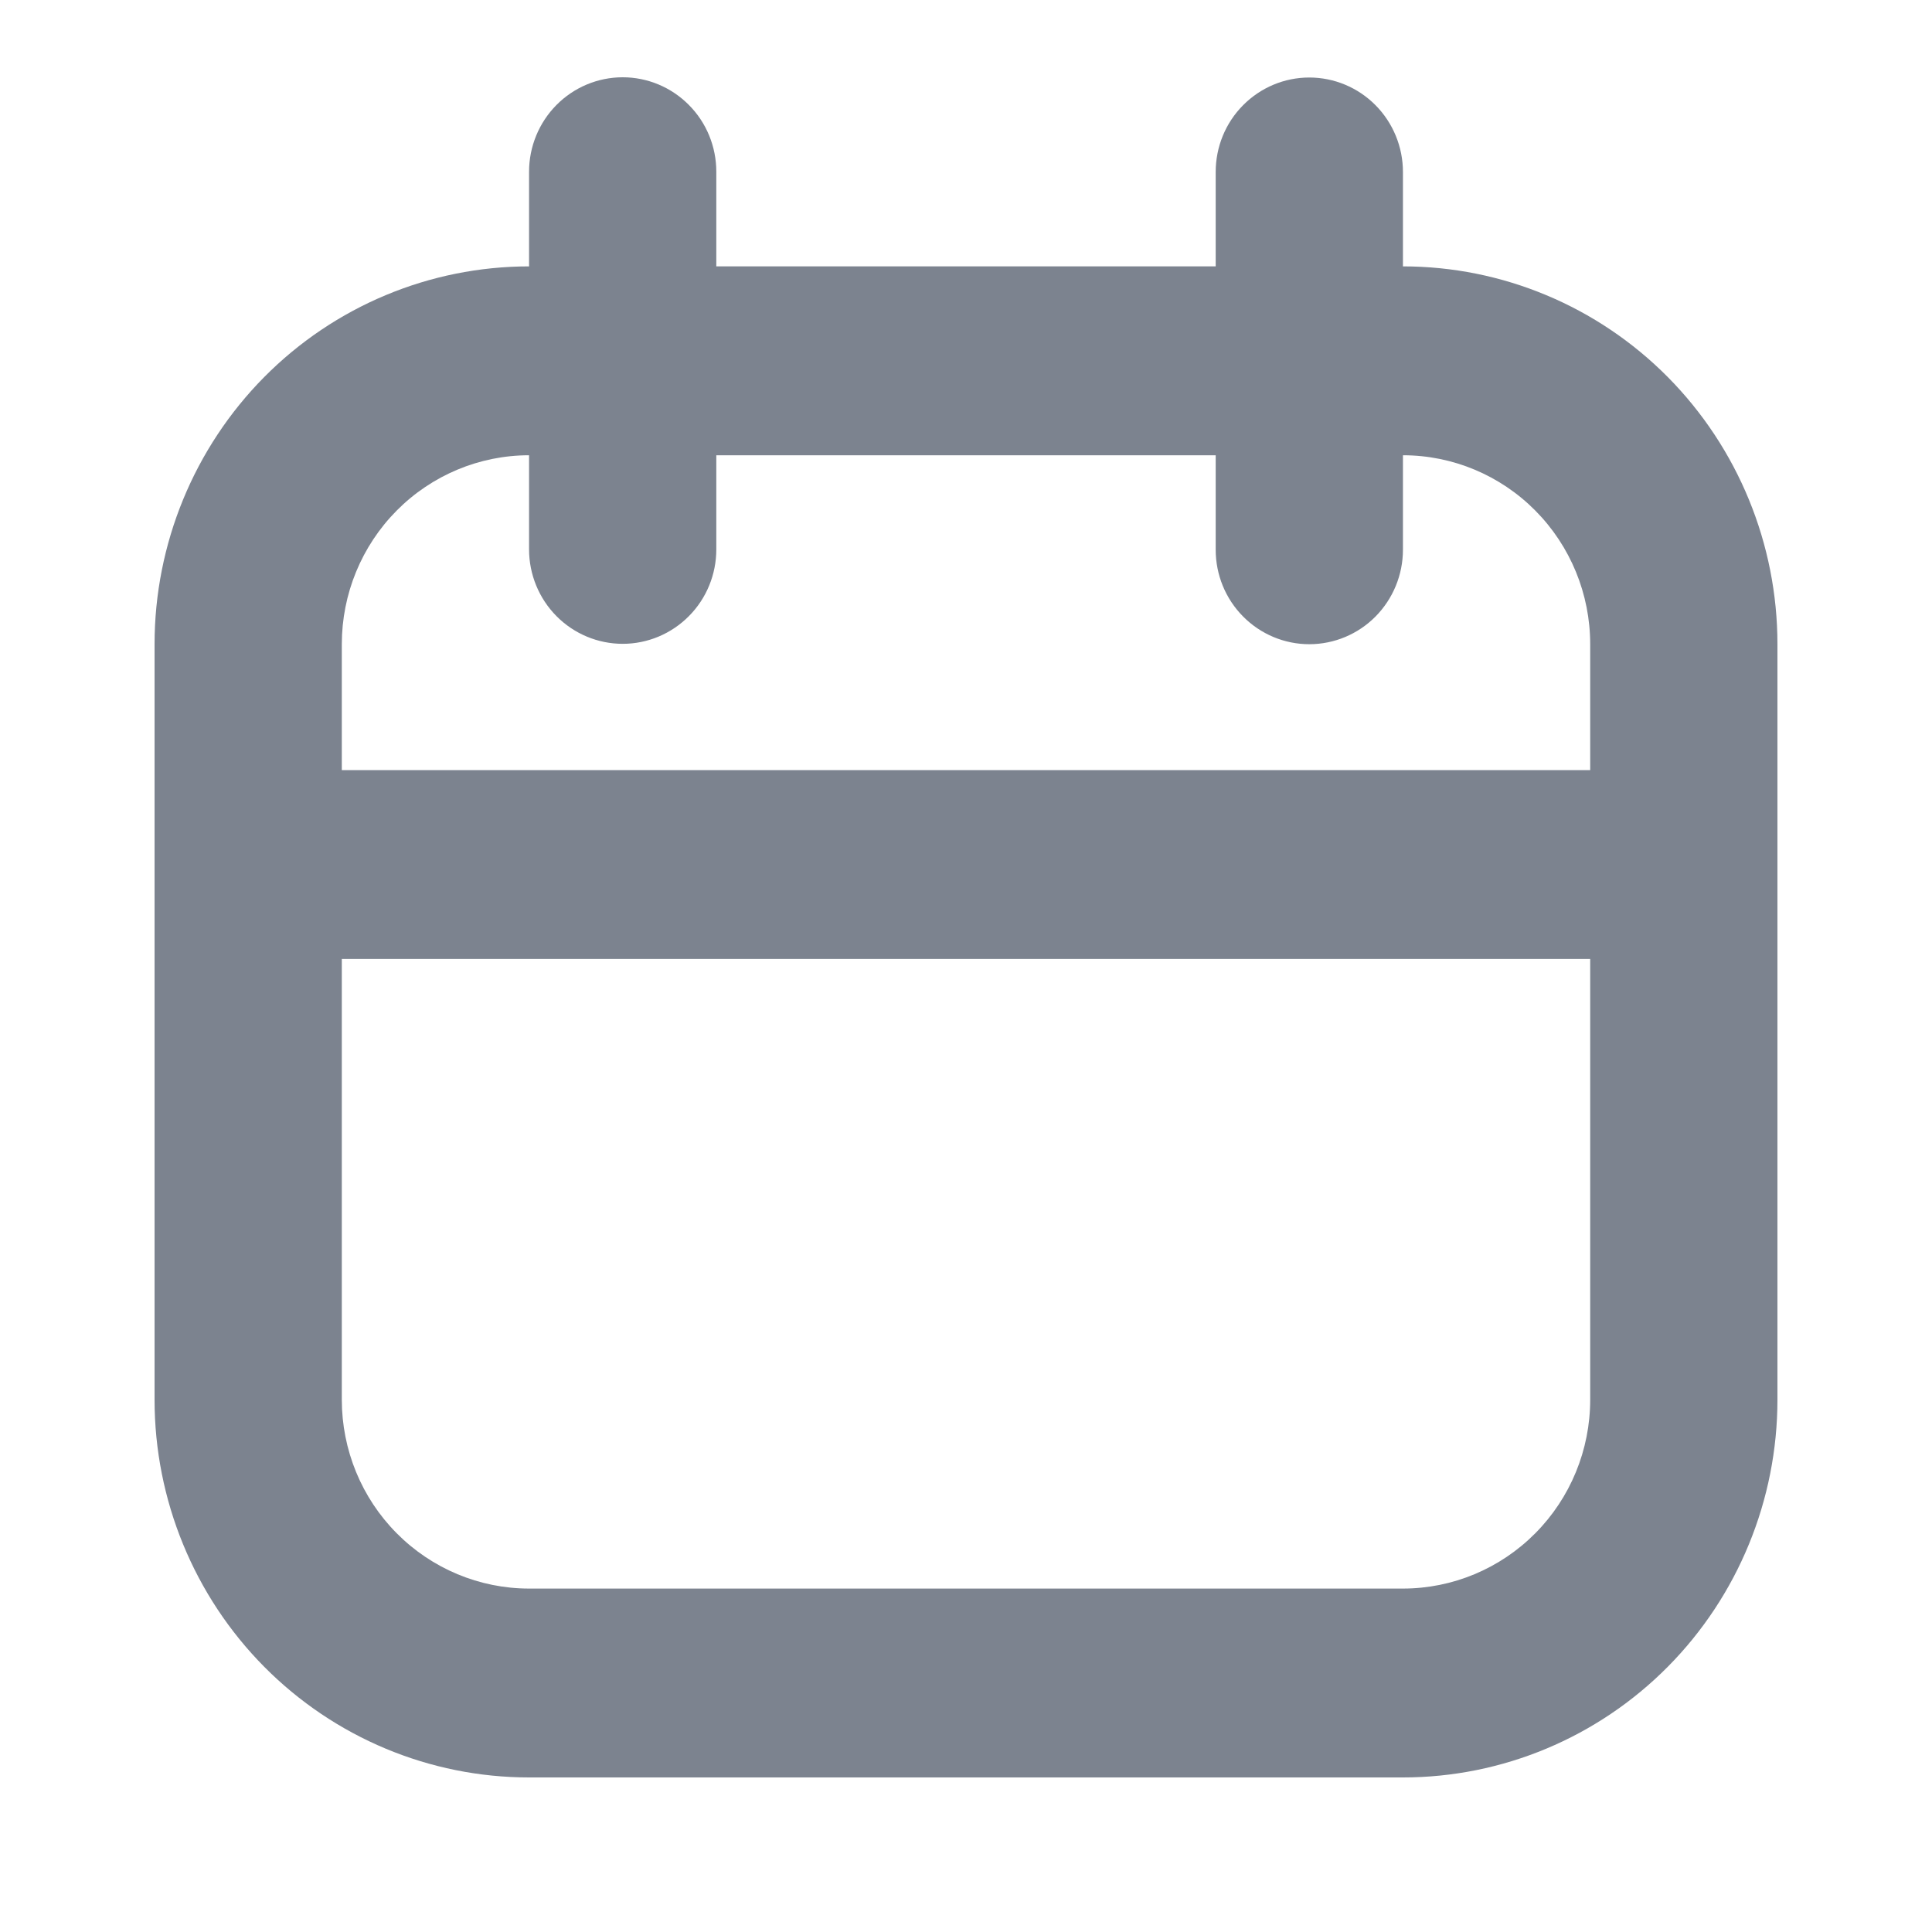 <svg width="25" height="25" viewBox="0 0 25 25" fill="none" xmlns="http://www.w3.org/2000/svg">
<path fill-rule="evenodd" clip-rule="evenodd" d="M8.058 8.331C7.736 8.331 7.428 8.202 7.201 7.973C6.974 7.744 6.846 7.433 6.846 7.109V5.891C6.204 5.891 5.587 6.149 5.133 6.607C4.678 7.066 4.423 7.687 4.423 8.336V9.965H20.577V8.336C20.577 7.687 20.322 7.066 19.867 6.607C19.413 6.149 18.797 5.891 18.154 5.891V7.113C18.154 7.438 18.026 7.748 17.799 7.978C17.572 8.207 17.264 8.336 16.942 8.336C16.621 8.336 16.313 8.207 16.086 7.978C15.858 7.748 15.731 7.438 15.731 7.113V5.891H9.269V7.109C9.269 7.433 9.142 7.744 8.914 7.973C8.687 8.202 8.379 8.331 8.058 8.331ZM15.731 3.447H9.269V2.222C9.269 1.898 9.142 1.587 8.914 1.358C8.687 1.129 8.379 1 8.058 1C7.736 1 7.428 1.129 7.201 1.358C6.974 1.587 6.846 1.898 6.846 2.222V3.447C5.561 3.447 4.328 3.962 3.419 4.879C2.511 5.796 2 7.039 2 8.336V18.112C2 19.408 2.511 20.652 3.419 21.568C4.328 22.485 5.561 23 6.846 23H18.154C19.439 23 20.672 22.485 21.581 21.568C22.489 20.652 23 19.408 23 18.112V8.336C23 7.039 22.489 5.796 21.581 4.879C20.672 3.962 19.439 3.447 18.154 3.447V2.225C18.154 1.901 18.026 1.59 17.799 1.361C17.572 1.132 17.264 1.003 16.942 1.003C16.621 1.003 16.313 1.132 16.086 1.361C15.858 1.59 15.731 1.901 15.731 2.225V3.447ZM4.423 12.409V18.112C4.423 18.76 4.678 19.382 5.133 19.84C5.587 20.298 6.204 20.556 6.846 20.556H18.154C18.797 20.556 19.413 20.298 19.867 19.84C20.322 19.382 20.577 18.76 20.577 18.112V12.409H4.423Z" fill="#7C838F"/>
</svg>
